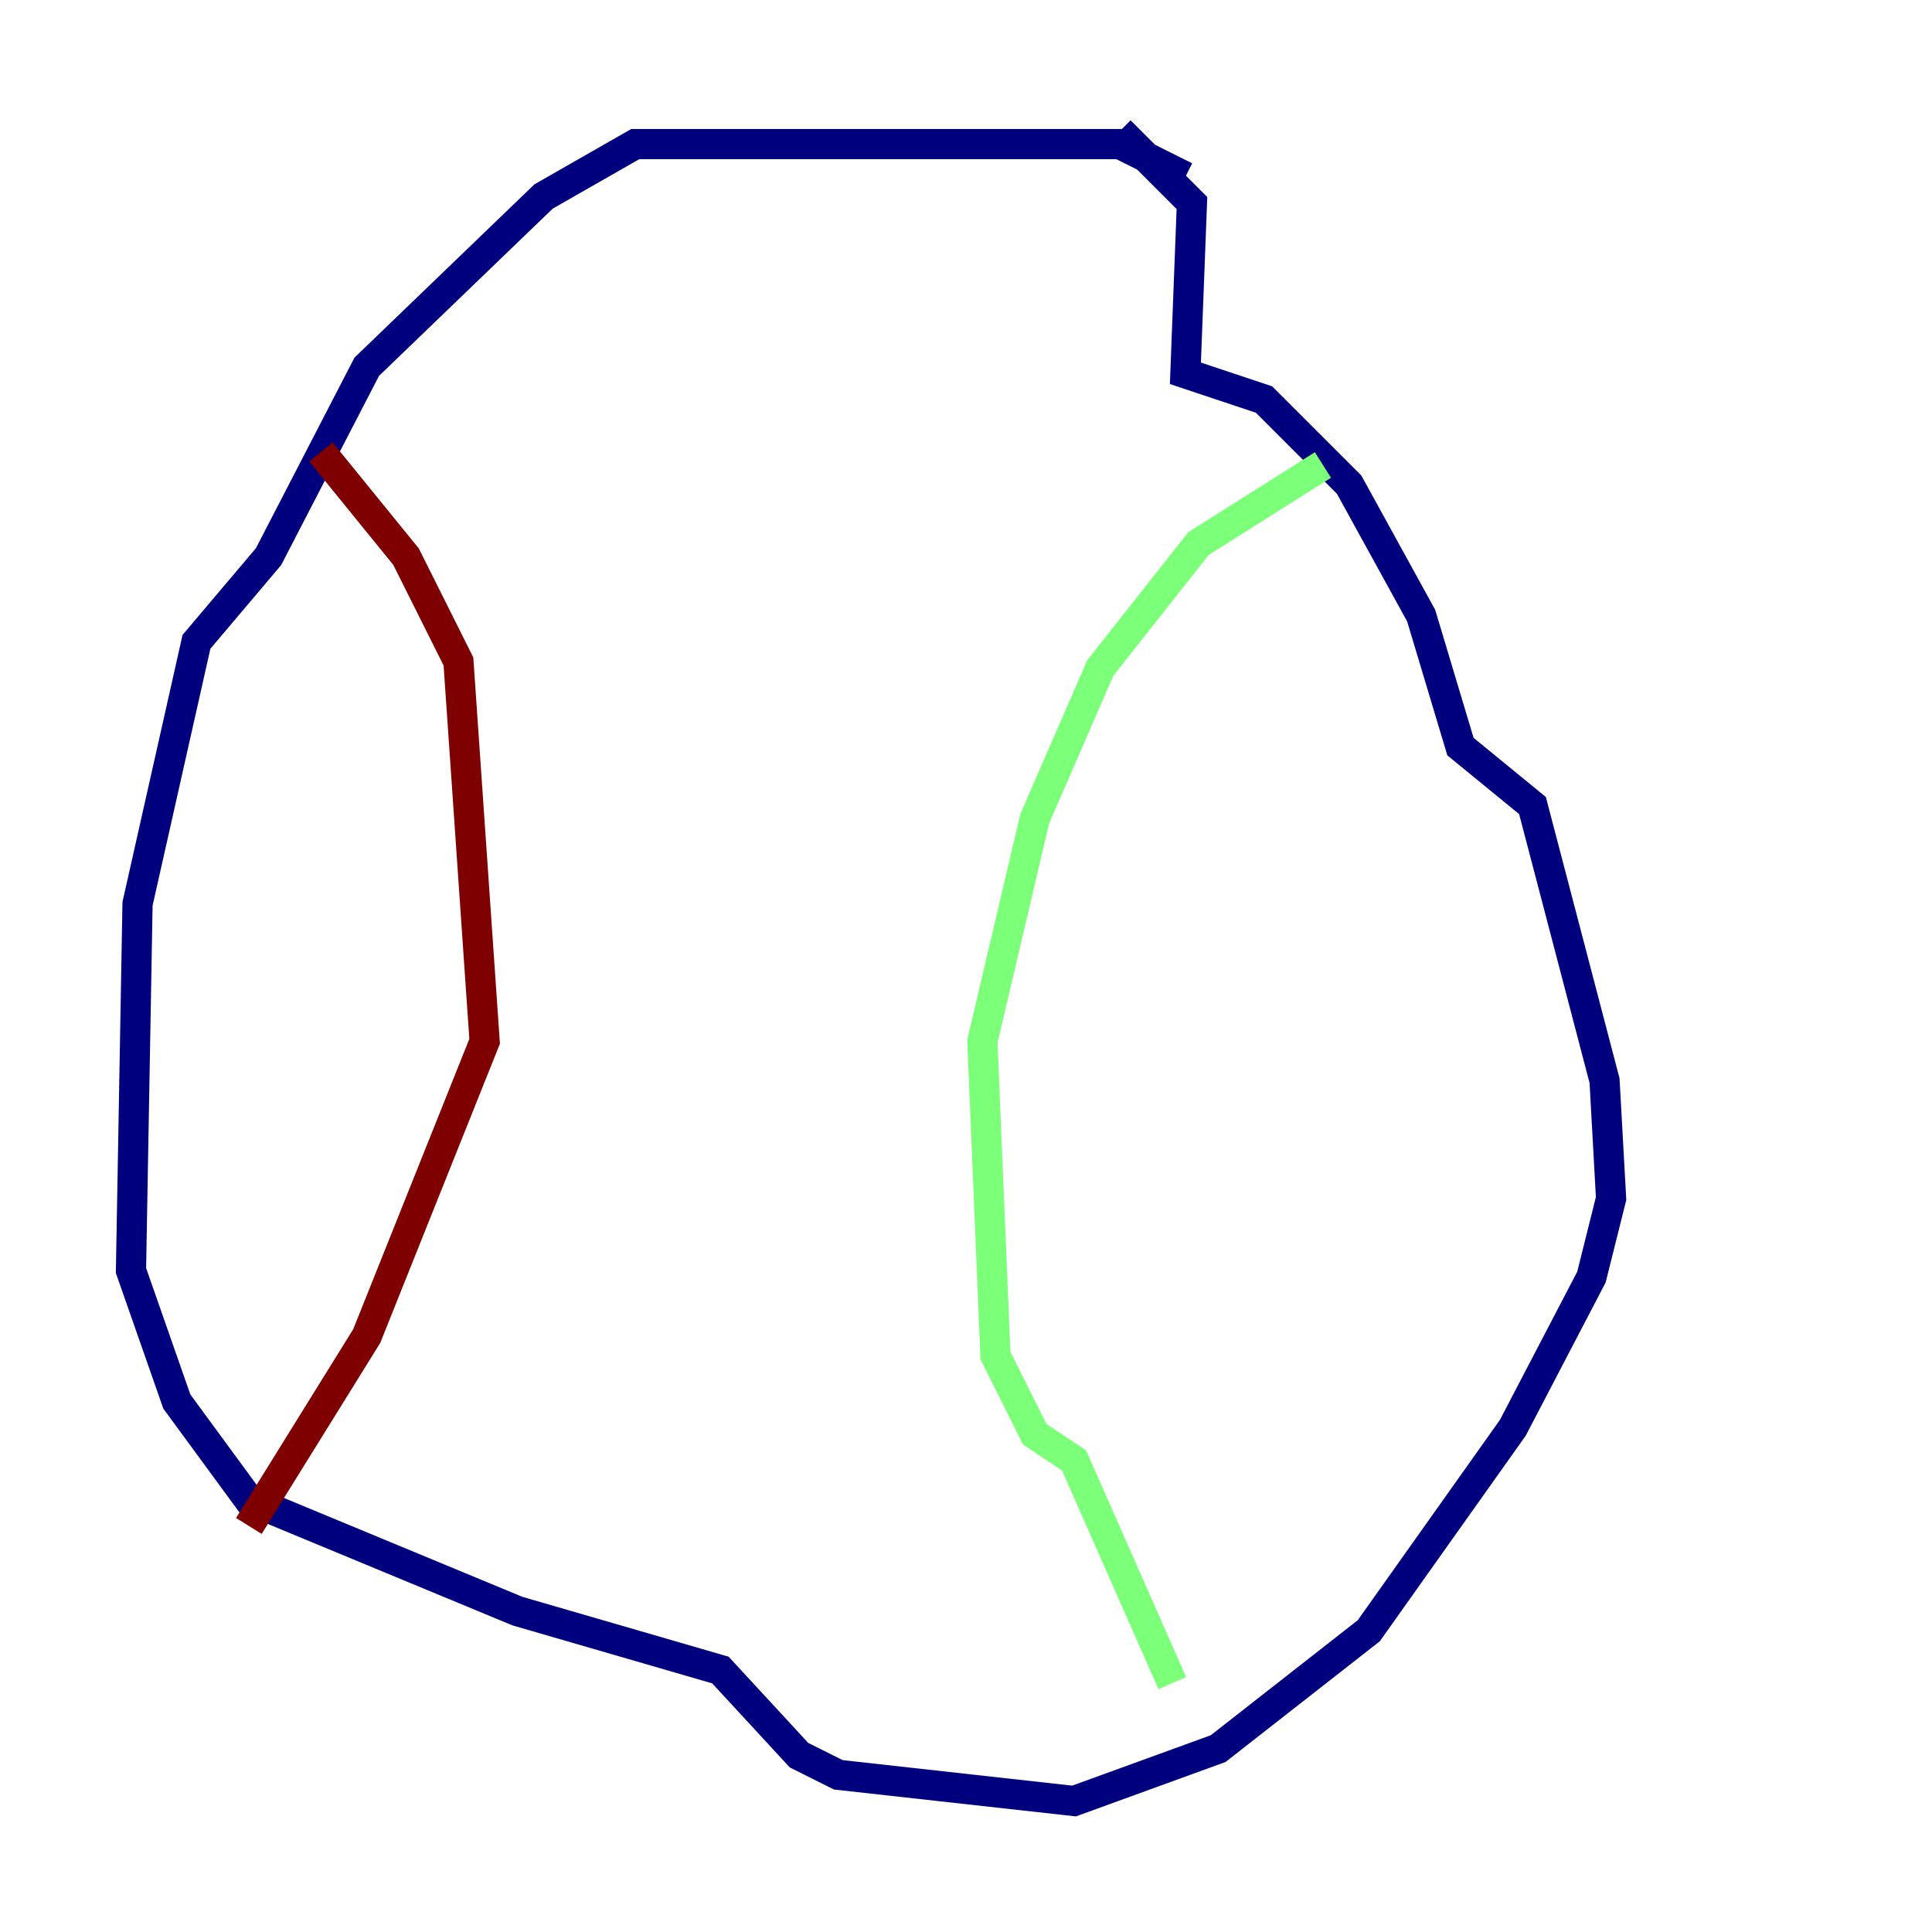 <?xml version="1.0" encoding="utf-8" ?>
<svg baseProfile="tiny" height="128" version="1.2" viewBox="0,0,128,128" width="128" xmlns="http://www.w3.org/2000/svg" xmlns:ev="http://www.w3.org/2001/xml-events" xmlns:xlink="http://www.w3.org/1999/xlink"><defs /><polyline fill="none" points="78.536,11.715 74.197,9.546 42.088,9.546 36.014,13.017 24.298,24.298 17.79,36.881 13.017,42.522 9.112,59.878 8.678,84.176 11.715,92.854 16.488,99.363 34.278,106.739 47.729,110.644 52.936,116.285 55.539,117.586 71.159,119.322 80.705,115.851 90.685,108.041 100.231,94.59 105.437,84.61 106.739,79.403 106.305,71.593 101.532,53.37 96.759,49.464 94.156,40.786 89.383,32.108 83.742,26.468 78.536,24.732 78.969,13.451 74.197,8.678" stroke="#00007f" stroke-width="2" /><polyline fill="none" points="87.647,30.807 79.403,36.014 72.895,44.258 68.556,54.237 65.085,68.99 65.953,89.817 68.556,95.024 71.159,96.759 77.668,111.512" stroke="#7cff79" stroke-width="2" /><polyline fill="none" points="21.261,29.939 26.902,36.881 30.373,43.824 32.108,68.99 24.298,88.515 16.488,101.098" stroke="#7f0000" stroke-width="2" /></svg>